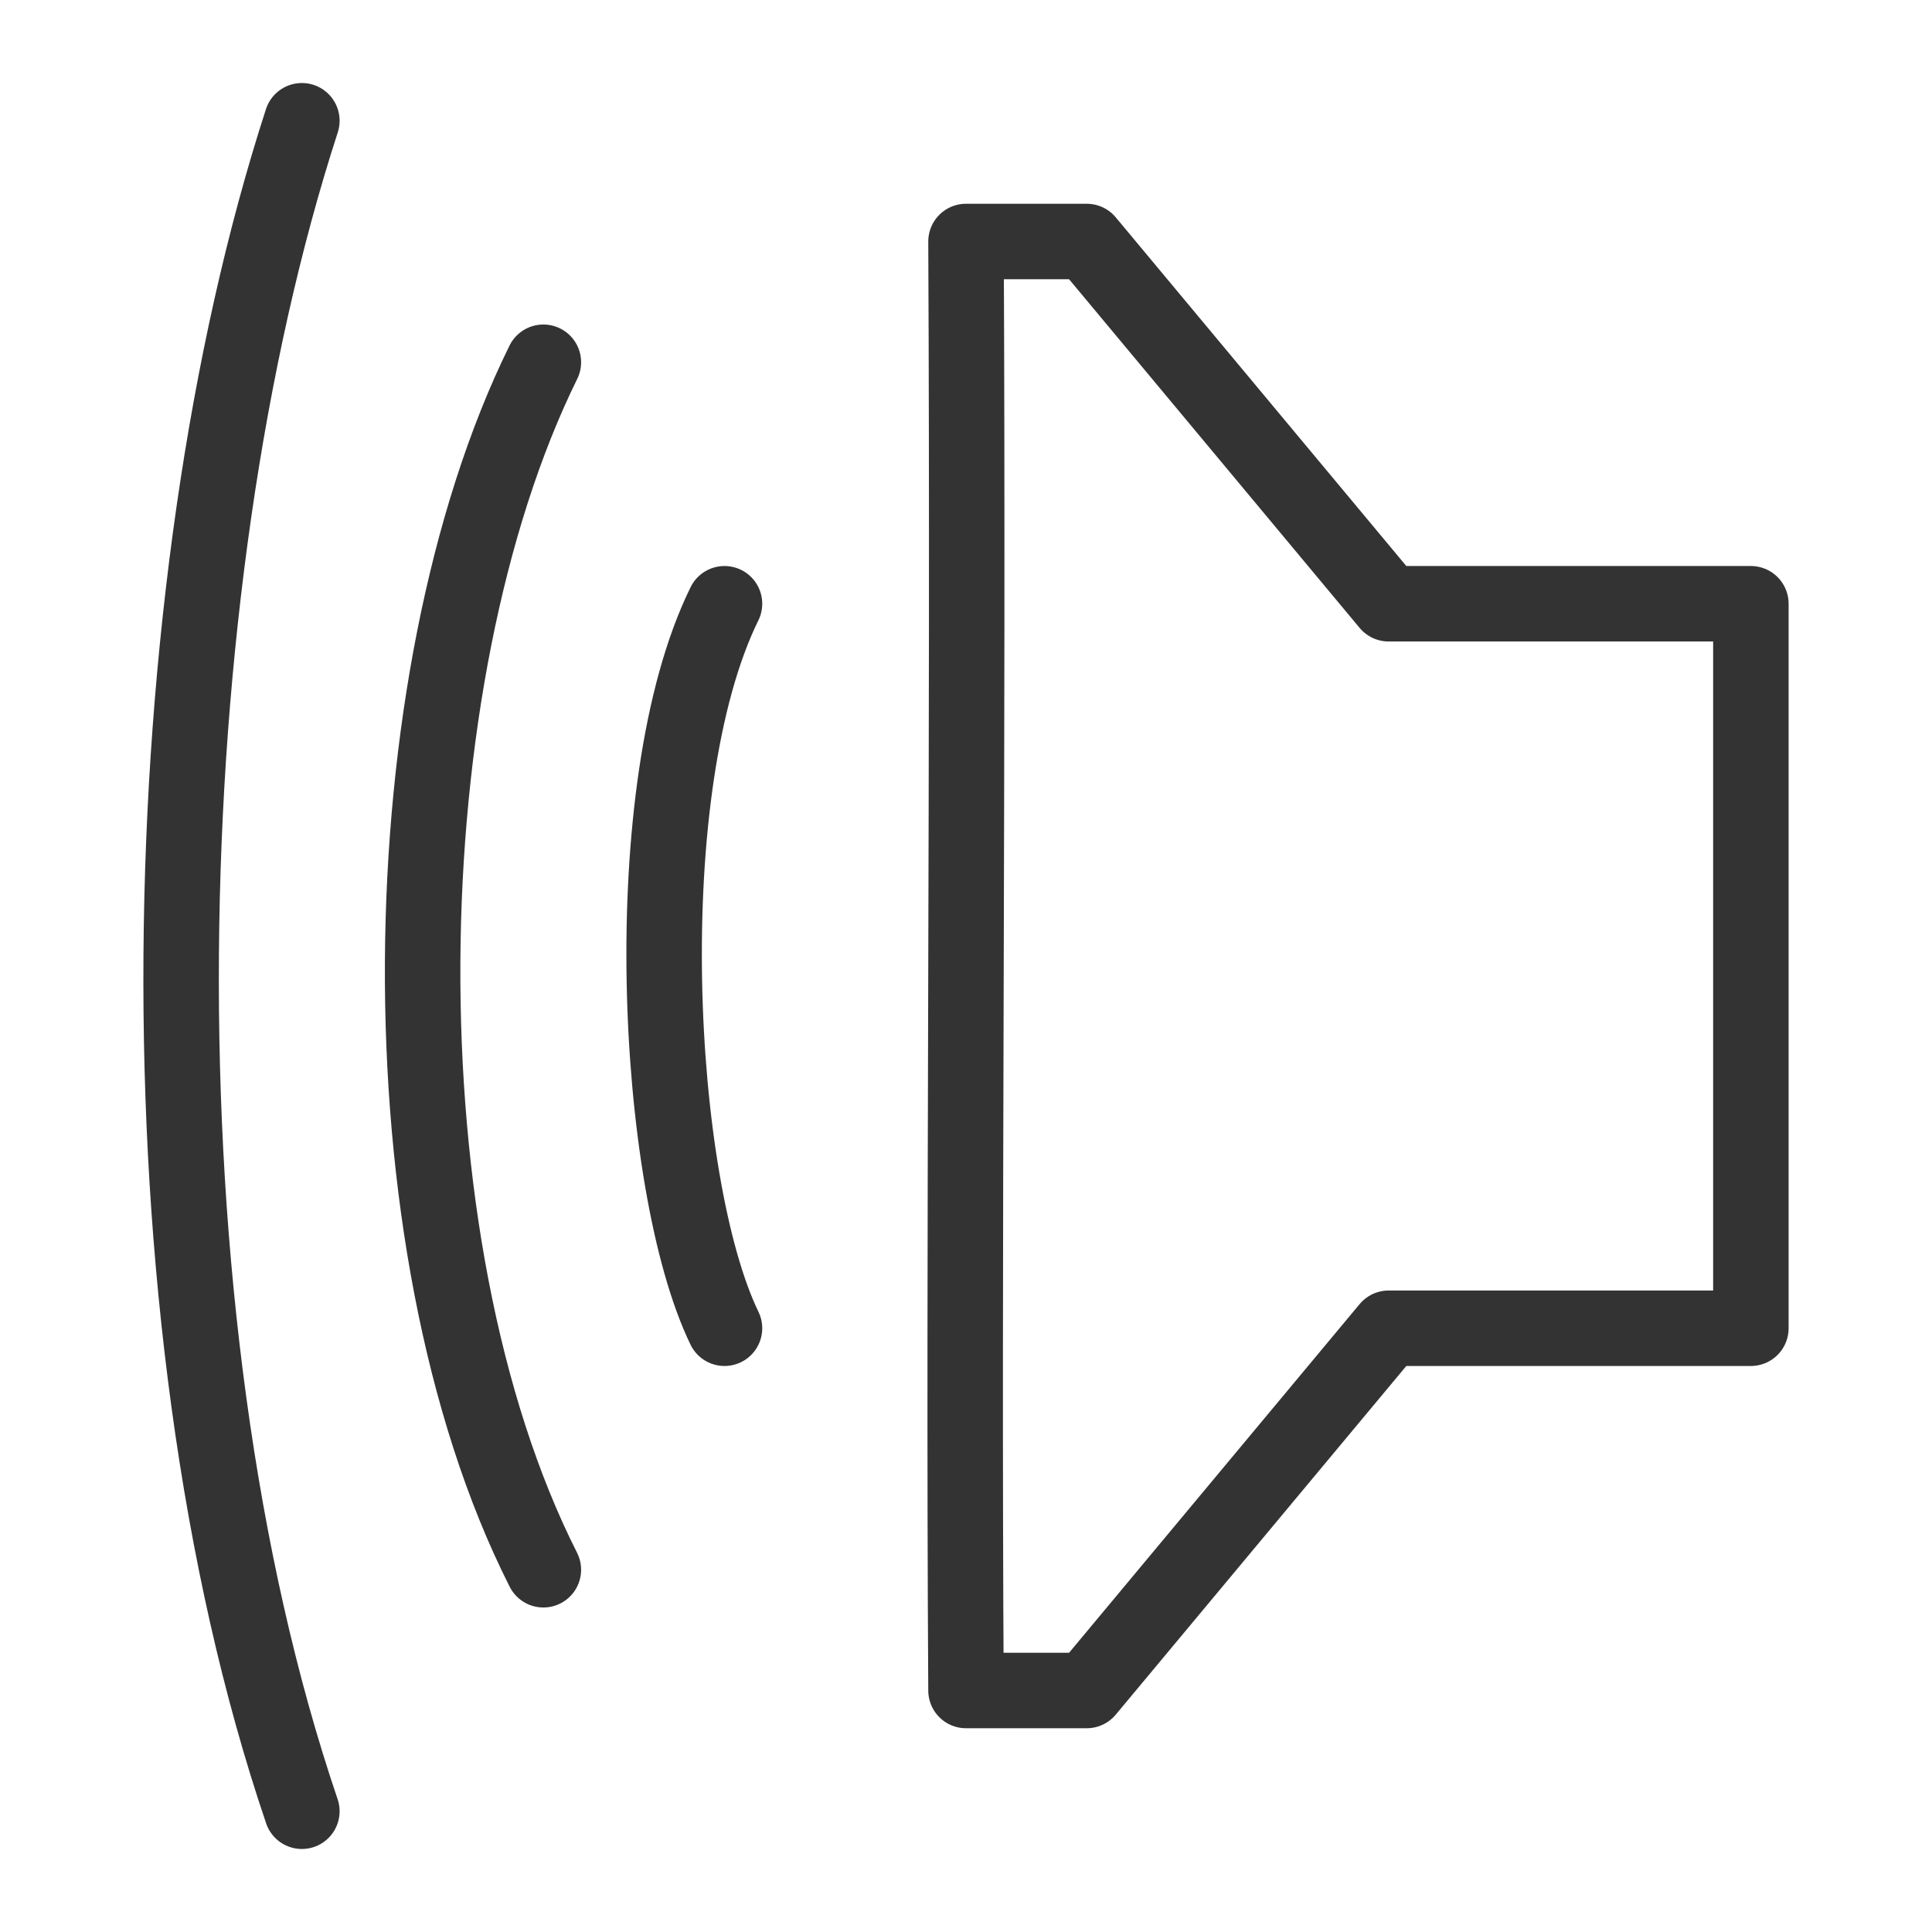<?xml version="1.0" encoding="UTF-8"?>
<svg version="1.1" viewBox="0 0 128 128" xmlns="http://www.w3.org/2000/svg">
 <path d="m116 40v48h-24l-20 24h-8c-0.18-29.859 0.167-61.281 0-96h8l20 24z" fill="none" stroke="#333" stroke-linejoin="round" stroke-width="5"/>
 <path d="m20 120c-11.243-33.086-10.077-80.974 0-112m16 96c-10.986-21.718-10.343-59.029 0-80m12 16c-5.995 12.184-4.628 38.444 0 48" fill="none" stroke="#333" stroke-linecap="round" stroke-width="5"/>
</svg>

